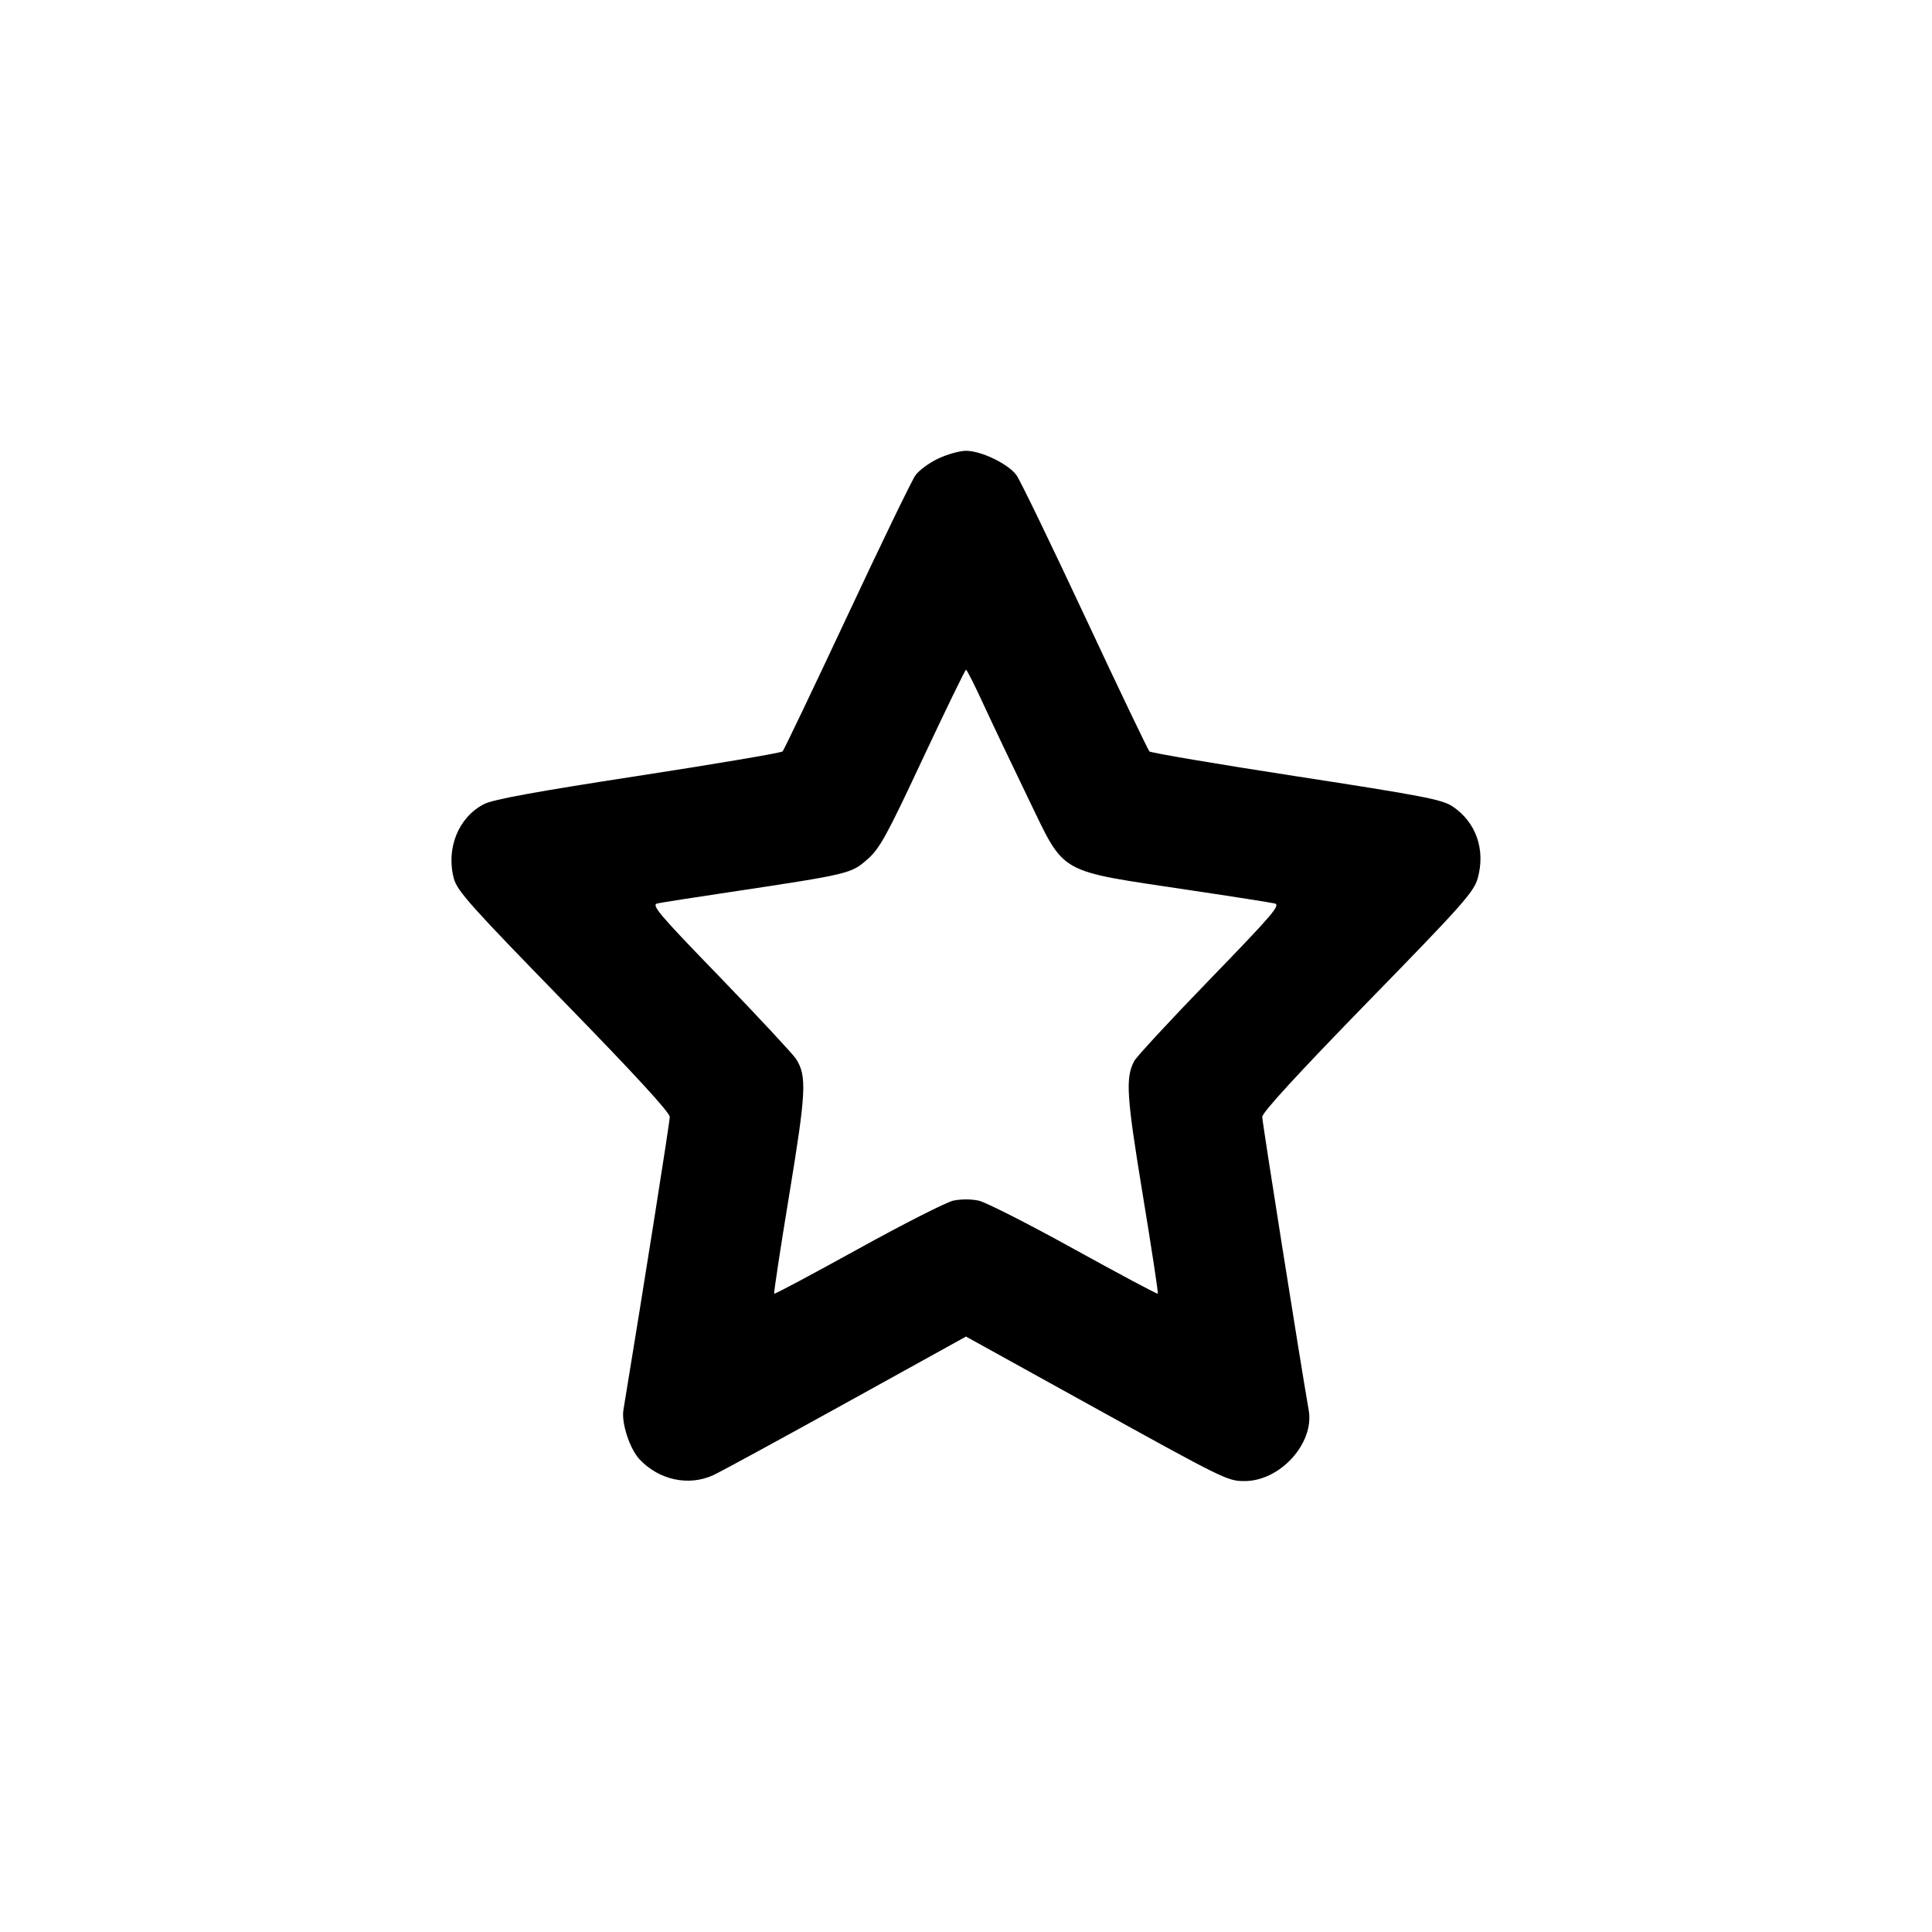 <svg fill="none" viewBox="0 0 15 15" xmlns="http://www.w3.org/2000/svg"><path d="M7.285 3.560 C 7.215 3.593,7.135 3.651,7.107 3.691 C 7.079 3.730,6.840 4.224,6.576 4.788 C 6.312 5.351,6.087 5.822,6.076 5.834 C 6.064 5.845,5.560 5.931,4.954 6.024 C 4.168 6.145,3.826 6.207,3.758 6.243 C 3.559 6.345,3.461 6.588,3.524 6.822 C 3.550 6.918,3.660 7.040,4.377 7.776 C 4.924 8.337,5.200 8.637,5.200 8.672 C 5.200 8.711,5.000 9.977,4.840 10.948 C 4.824 11.049,4.889 11.248,4.965 11.330 C 5.117 11.491,5.346 11.541,5.538 11.453 C 5.593 11.428,6.057 11.175,6.569 10.892 L 7.500 10.377 8.431 10.892 C 9.510 11.489,9.530 11.499,9.663 11.499 C 9.939 11.499,10.205 11.206,10.161 10.950 C 10.090 10.542,9.800 8.711,9.800 8.672 C 9.800 8.637,10.073 8.340,10.620 7.778 C 11.357 7.023,11.443 6.925,11.473 6.819 C 11.535 6.596,11.460 6.382,11.276 6.260 C 11.195 6.207,11.044 6.178,10.064 6.027 C 9.448 5.932,8.935 5.845,8.924 5.834 C 8.913 5.822,8.687 5.351,8.424 4.788 C 8.160 4.224,7.921 3.730,7.893 3.691 C 7.831 3.603,7.619 3.500,7.500 3.500 C 7.452 3.500,7.355 3.527,7.285 3.560 M7.636 5.469 C 7.704 5.617,7.858 5.940,7.978 6.188 C 8.277 6.803,8.189 6.753,9.250 6.913 C 9.573 6.961,9.863 7.007,9.895 7.014 C 9.946 7.025,9.887 7.094,9.395 7.602 C 9.088 7.919,8.823 8.205,8.806 8.238 C 8.737 8.369,8.746 8.508,8.872 9.274 C 8.941 9.693,8.994 10.040,8.989 10.044 C 8.984 10.049,8.693 9.893,8.341 9.699 C 7.989 9.504,7.655 9.335,7.600 9.322 C 7.541 9.309,7.459 9.309,7.400 9.322 C 7.345 9.335,7.011 9.504,6.659 9.699 C 6.307 9.893,6.016 10.049,6.011 10.044 C 6.006 10.040,6.059 9.693,6.128 9.274 C 6.259 8.478,6.265 8.355,6.181 8.222 C 6.156 8.184,5.891 7.899,5.592 7.589 C 5.111 7.093,5.054 7.025,5.105 7.014 C 5.137 7.007,5.393 6.967,5.675 6.925 C 6.591 6.787,6.609 6.783,6.733 6.673 C 6.830 6.589,6.883 6.492,7.165 5.889 C 7.343 5.510,7.493 5.201,7.500 5.200 C 7.507 5.200,7.568 5.321,7.636 5.469 " stroke="none" fill-rule="evenodd" fill="black"></path></svg>